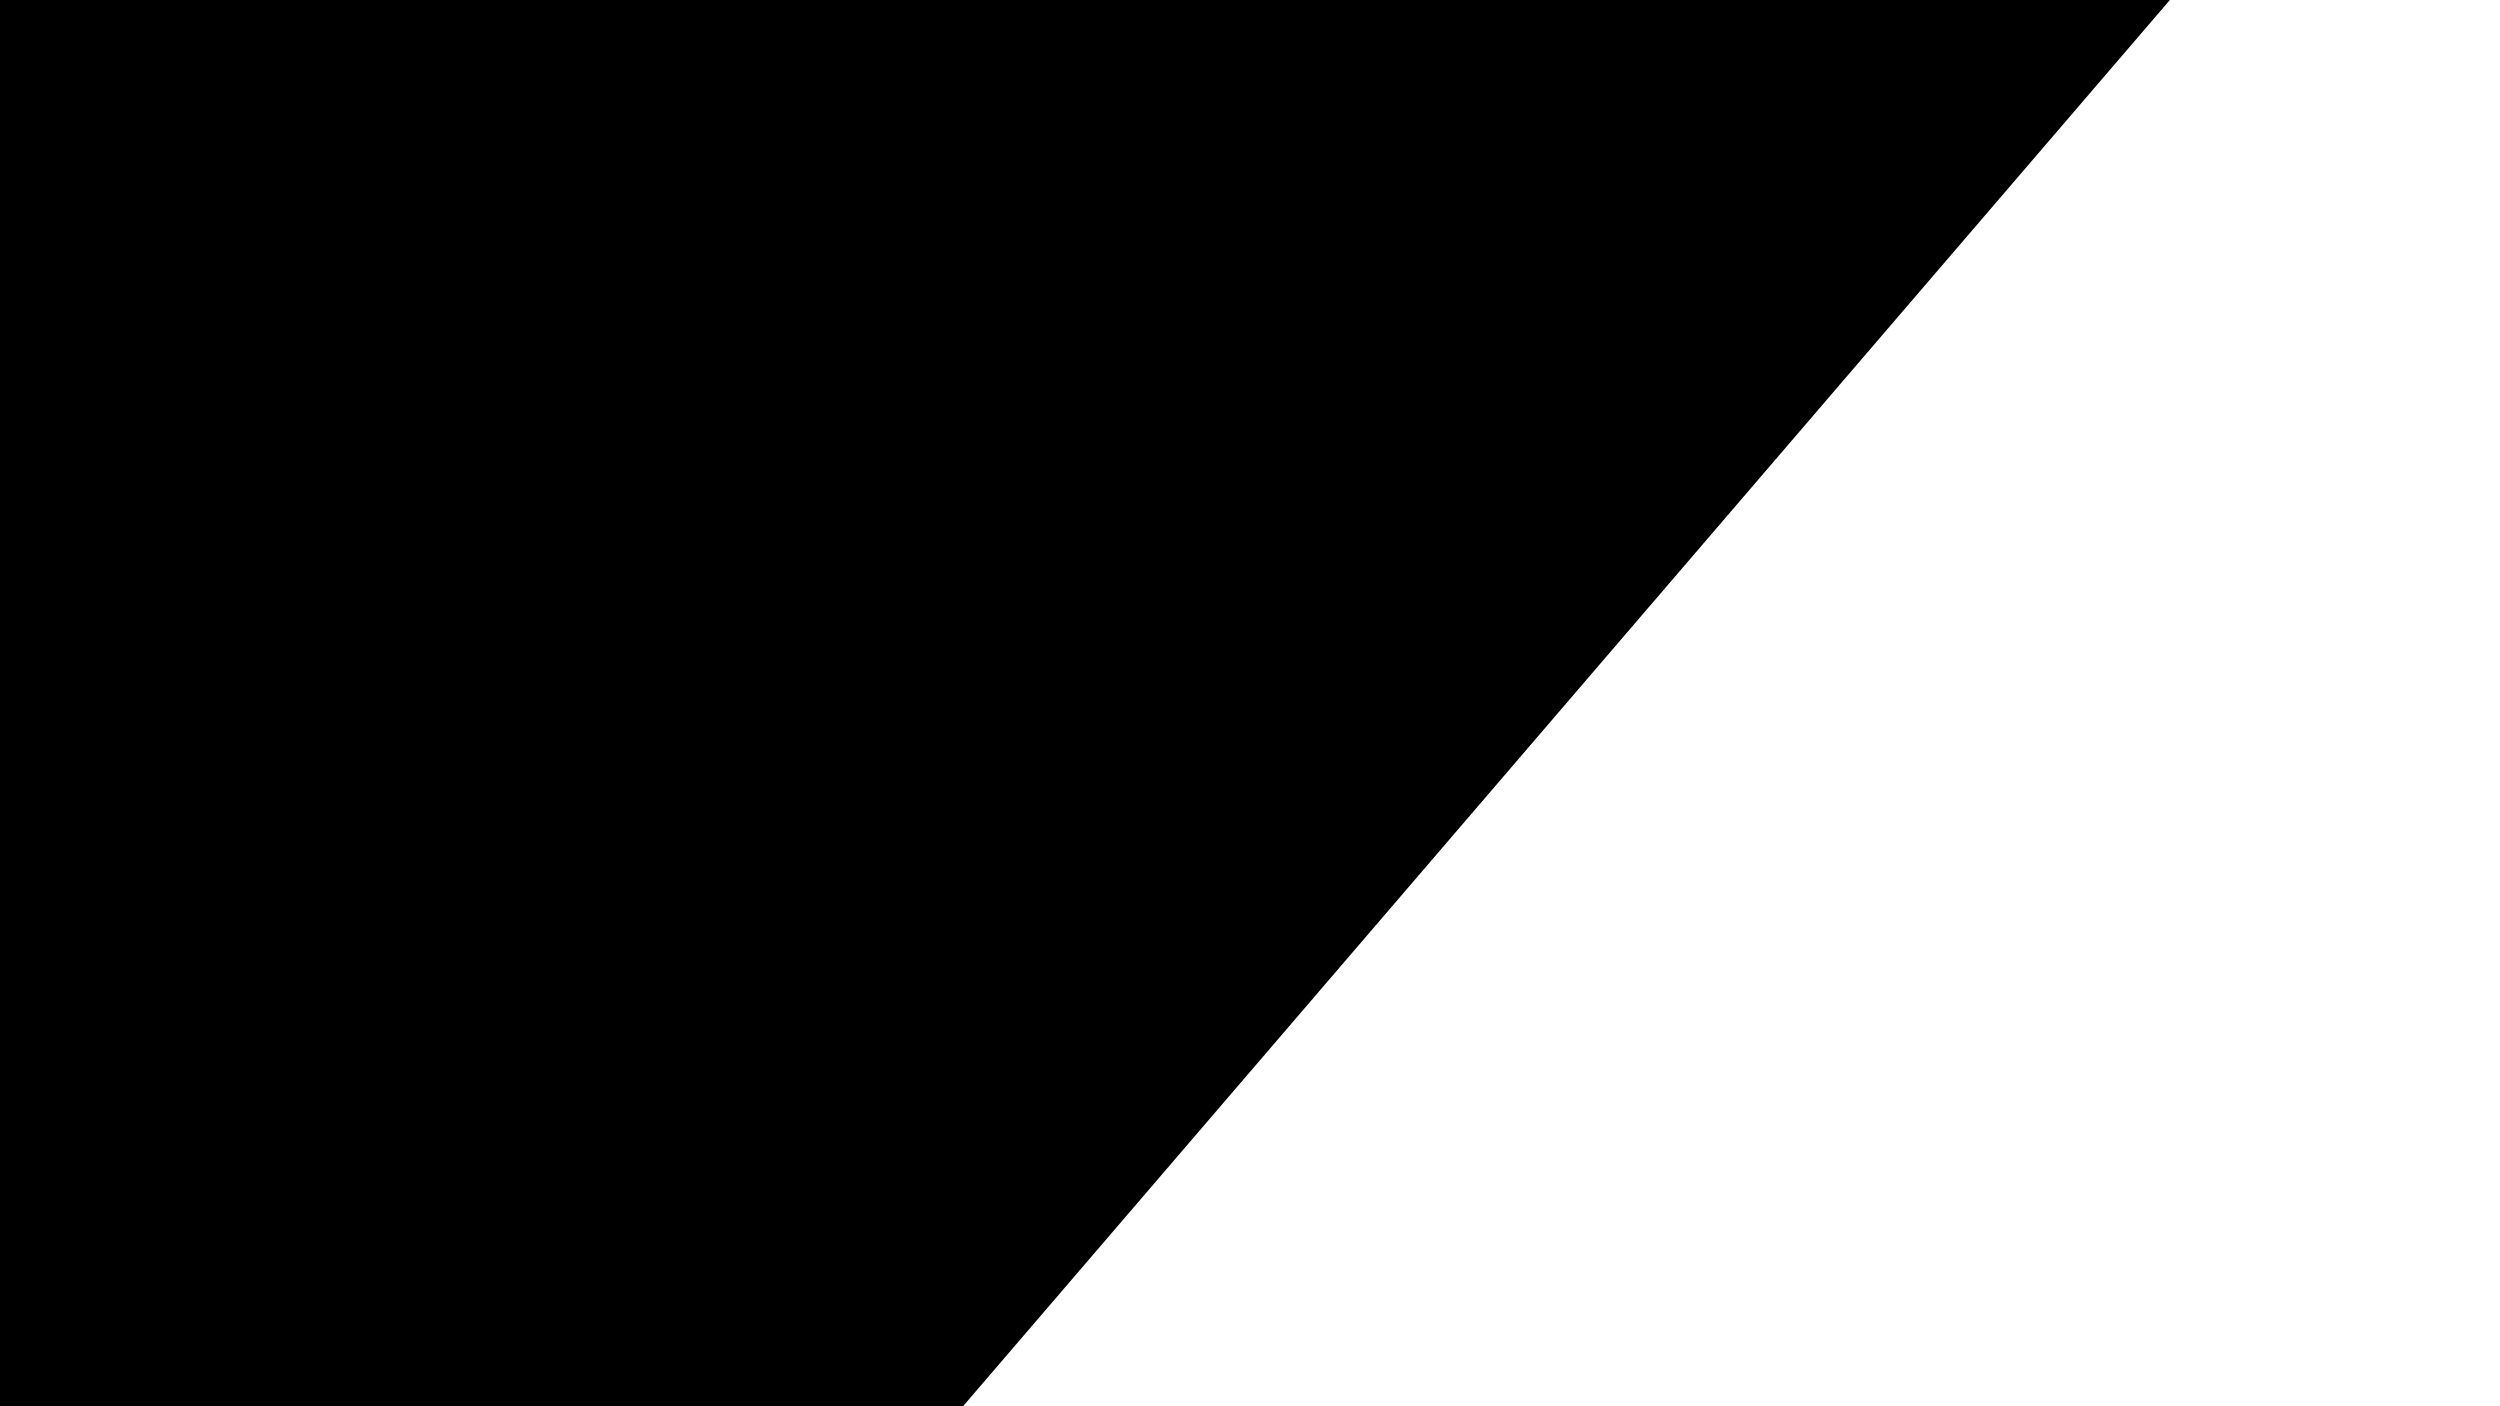 <?xml version="1.0" encoding="utf-8"?>
<!-- Generator: Adobe Illustrator 23.0.1, SVG Export Plug-In . SVG Version: 6.00 Build 0)  -->
<svg version="1.1" id="Layer_1" xmlns="http://www.w3.org/2000/svg" xmlns:xlink="http://www.w3.org/1999/xlink" x="0px" y="0px" viewBox="0 0 1920 1080" style="enable-background:new 0 0 1920 1080;" xml:space="preserve" class="gradient-bg-svg">
	<defs>
		<linearGradient id="gradient" x1="0%" y1="0%" x2="100%" y2="0%">
			<stop offset="0%" style="stop-color:rgb(0,227,255);stop-opacity:1"/>
			<stop offset="100%" style="stop-color:rgb(0,63,255);stop-opacity:1" />
		</linearGradient>
	</defs>

	<polygon fill="gradient" points="739.6,1080 0,1080 0,0 1666.46,0"/>
</svg>
